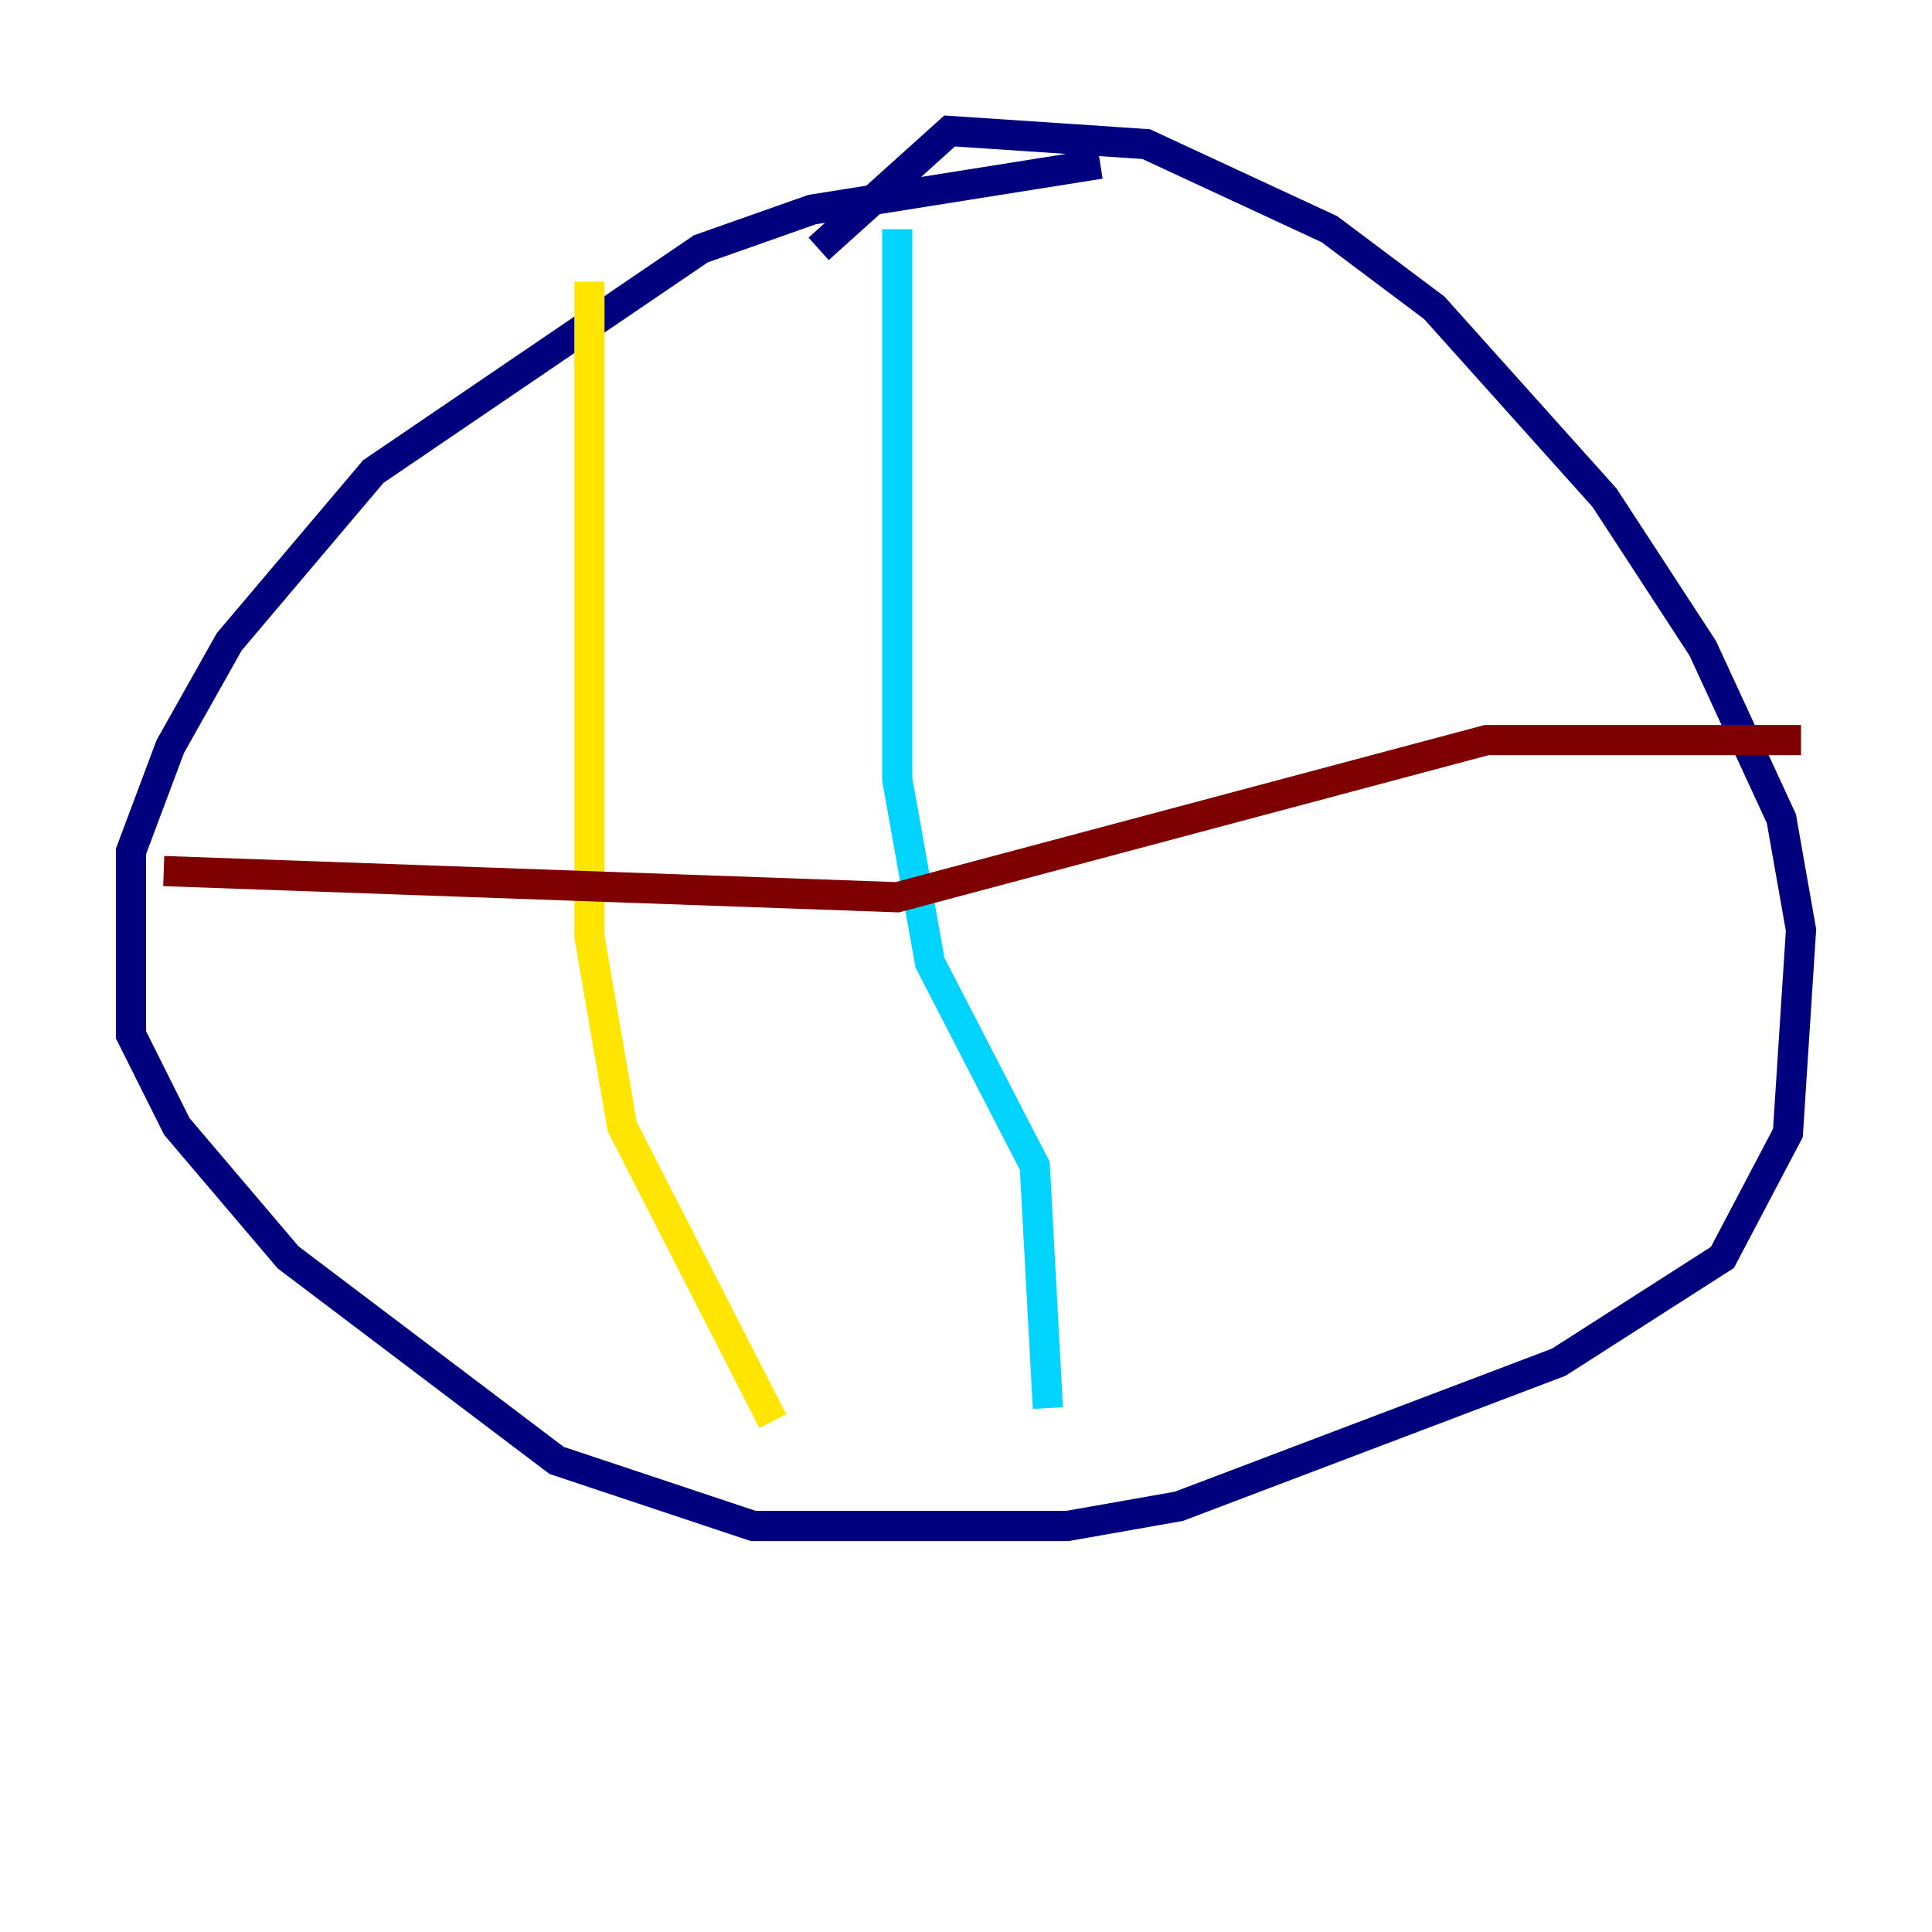 <?xml version="1.0" encoding="utf-8" ?>
<svg baseProfile="tiny" height="128" version="1.2" viewBox="0,0,128,128" width="128" xmlns="http://www.w3.org/2000/svg" xmlns:ev="http://www.w3.org/2001/xml-events" xmlns:xlink="http://www.w3.org/1999/xlink"><defs /><polyline fill="none" points="72.895,10.848 53.803,13.885 46.427,16.488 24.732,31.241 15.186,42.522 11.281,49.464 8.678,56.407 8.678,68.556 11.715,74.63 19.091,83.308 36.881,96.759 49.898,101.098 70.725,101.098 78.102,99.797 103.268,90.251 114.115,83.308 118.454,75.064 119.322,61.614 118.02,54.237 112.814,42.956 106.305,32.976 95.024,20.393 88.081,15.186 75.932,9.546 62.915,8.678 54.237,16.488" stroke="#00007f" stroke-width="2" /><polyline fill="none" points="59.444,15.186 59.444,51.634 61.614,63.783 68.556,77.234 69.424,93.288" stroke="#00d4ff" stroke-width="2" /><polyline fill="none" points="39.051,18.658 39.051,62.047 41.22,74.63 51.2,94.156" stroke="#ffe500" stroke-width="2" /><polyline fill="none" points="10.848,57.709 59.444,59.444 98.495,49.031 119.322,49.031" stroke="#7f0000" stroke-width="2" /></svg>